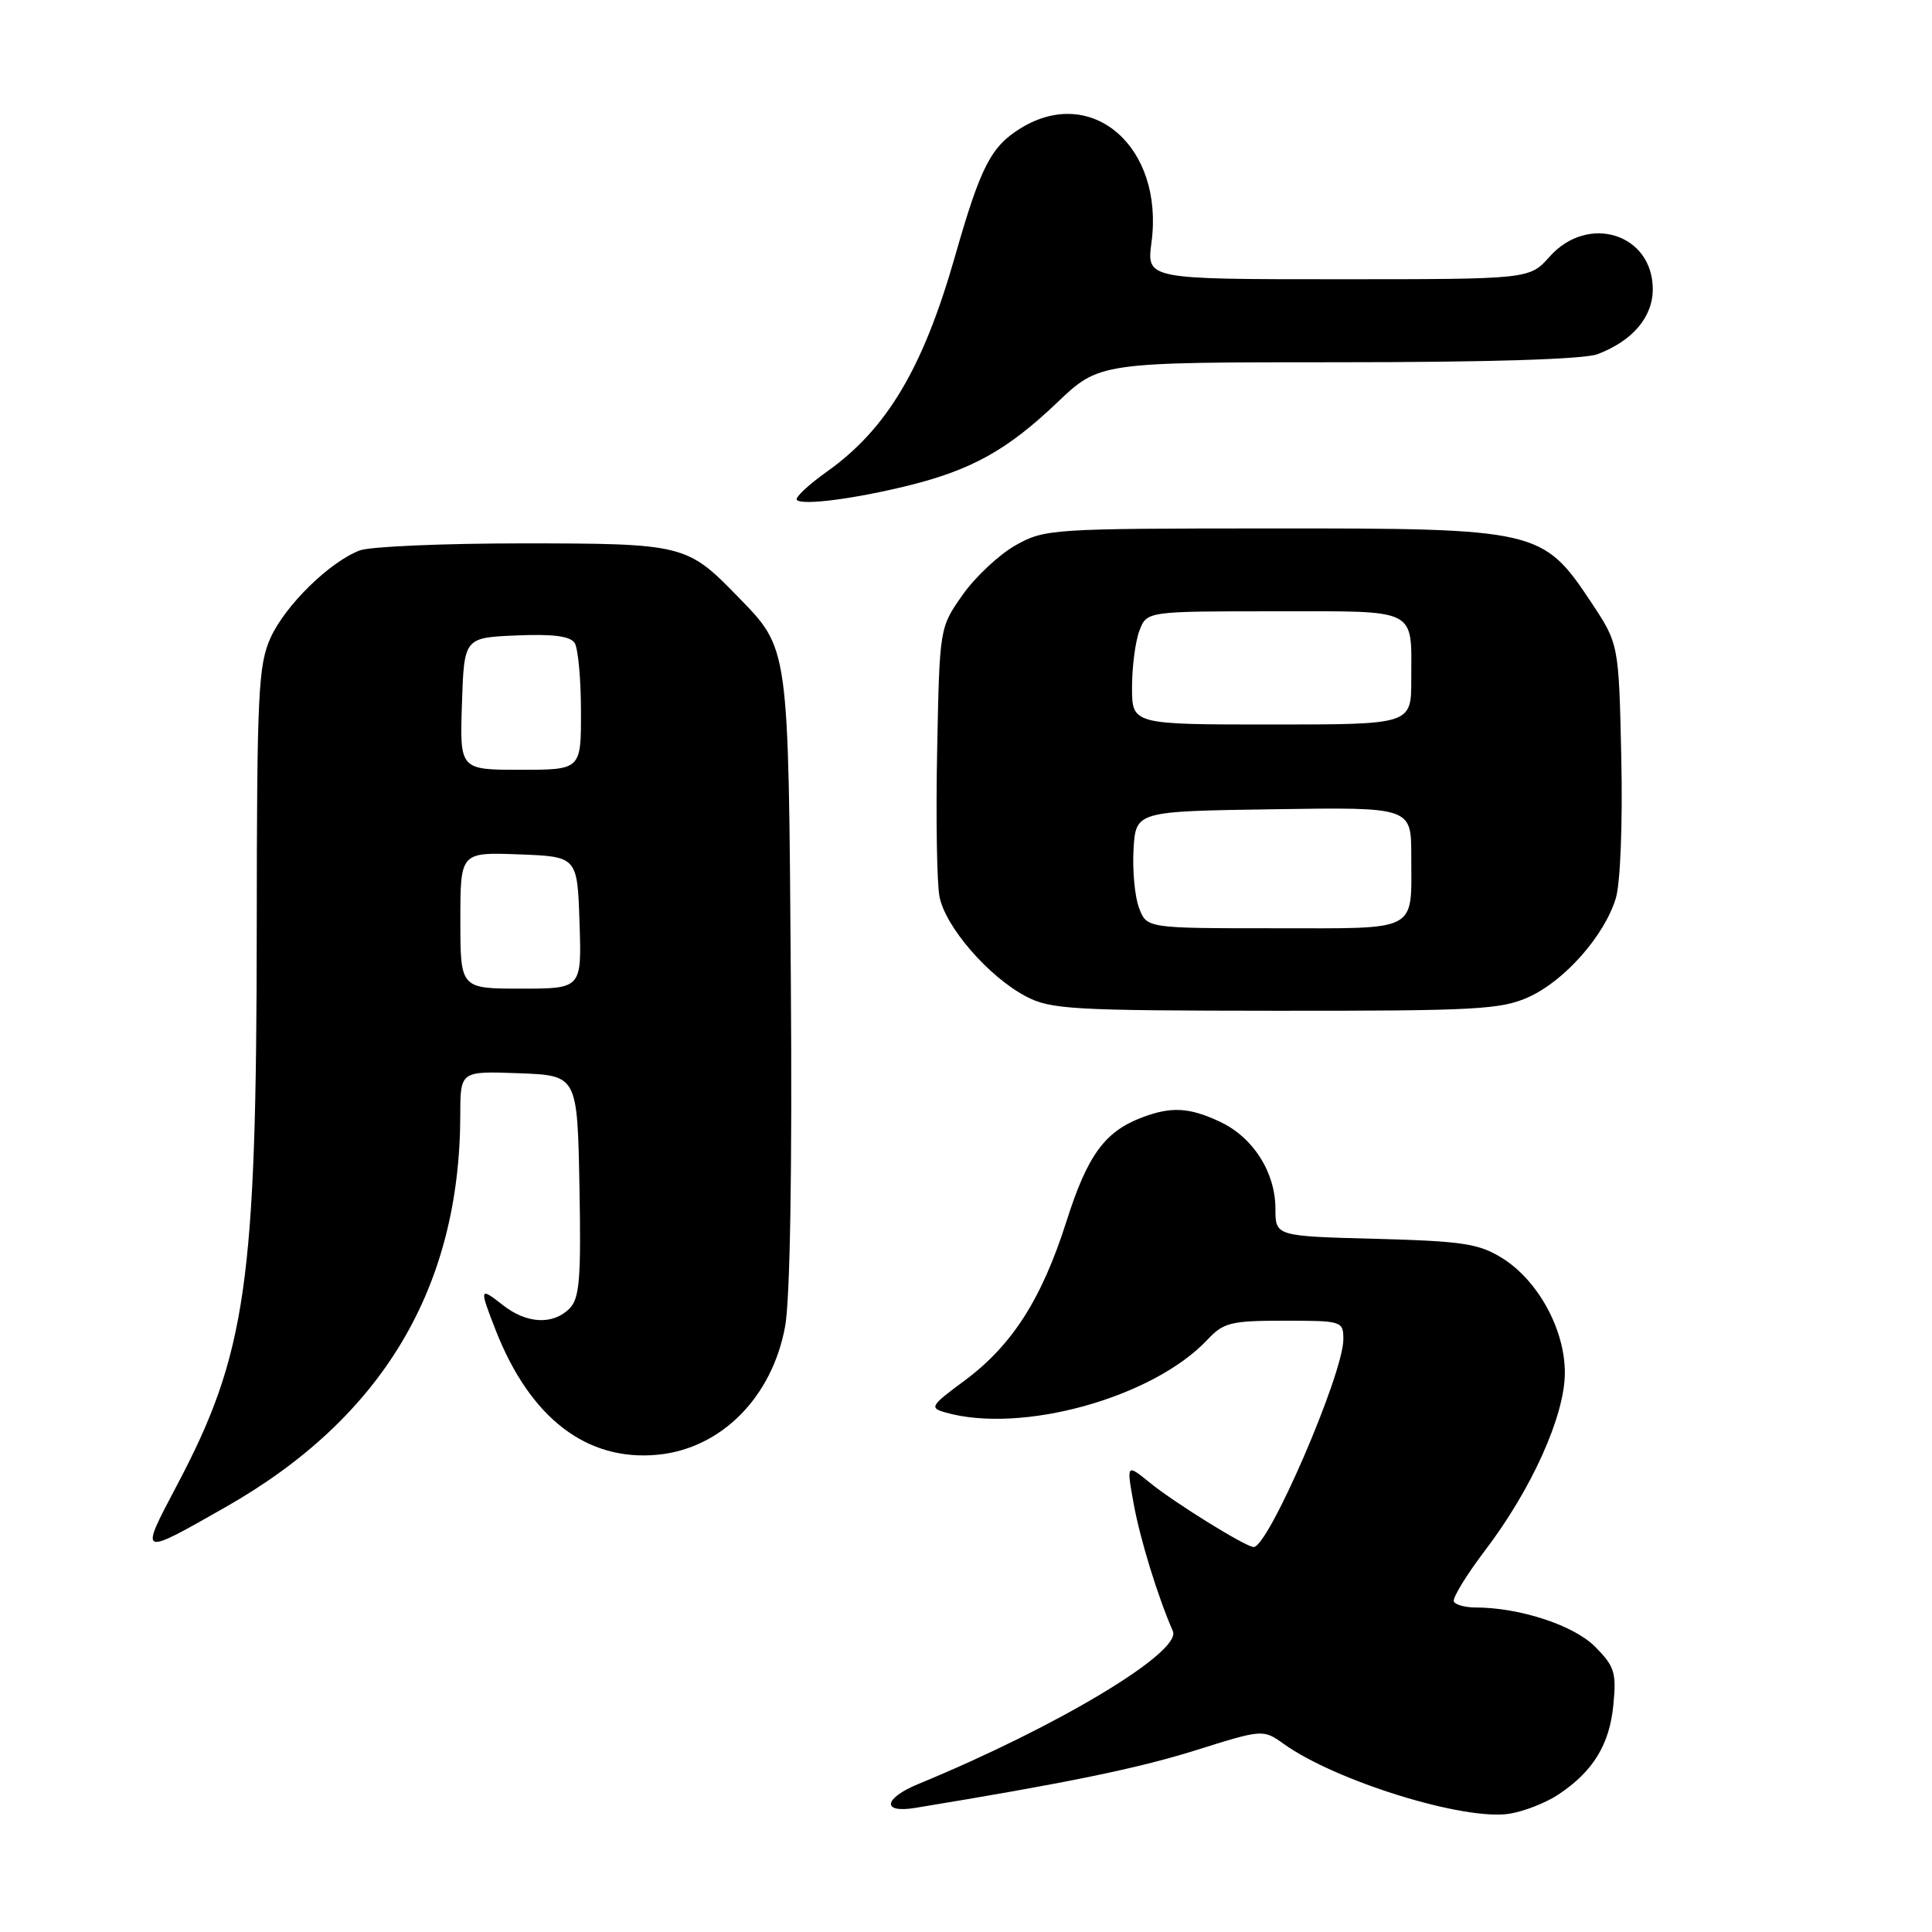 <?xml version="1.0" encoding="UTF-8" standalone="no"?>
<!DOCTYPE svg PUBLIC "-//W3C//DTD SVG 1.1//EN" "http://www.w3.org/Graphics/SVG/1.1/DTD/svg11.dtd" >
<svg xmlns="http://www.w3.org/2000/svg" xmlns:xlink="http://www.w3.org/1999/xlink" version="1.1" viewBox="0 0 256 256">
 <g >
 <path fill="currentColor"
d=" M 206.50 237.78 C 211.09 234.73 213.28 231.17 213.78 225.89 C 214.20 221.61 213.93 220.78 211.33 218.17 C 208.50 215.34 201.33 213.00 195.51 213.00 C 194.19 213.00 192.91 212.66 192.65 212.24 C 192.39 211.83 194.24 208.79 196.74 205.49 C 202.93 197.37 207.31 187.65 207.35 181.98 C 207.39 176.23 203.83 169.68 199.04 166.70 C 195.95 164.78 193.80 164.46 182.25 164.15 C 169.00 163.80 169.00 163.80 169.00 160.15 C 168.99 155.34 166.07 150.74 161.72 148.67 C 157.62 146.73 155.22 146.59 151.32 148.07 C 146.38 149.94 144.09 153.08 141.30 161.87 C 138.01 172.19 134.08 178.31 127.74 182.99 C 123.31 186.26 123.14 186.55 125.24 187.15 C 135.31 190.05 152.76 185.21 159.99 177.52 C 162.12 175.24 163.11 175.00 170.17 175.00 C 177.84 175.00 178.00 175.05 178.00 177.48 C 178.00 182.04 168.07 205.02 166.11 204.99 C 165.06 204.97 155.65 199.14 152.38 196.48 C 149.26 193.95 149.26 193.95 150.21 199.22 C 151.06 203.93 153.41 211.56 155.41 216.13 C 156.62 218.89 140.17 228.77 121.75 236.36 C 117.07 238.28 116.76 240.29 121.25 239.56 C 141.23 236.28 150.74 234.33 158.34 231.95 C 167.36 229.12 167.36 229.12 170.13 231.10 C 177.06 236.03 194.03 241.28 200.00 240.33 C 201.93 240.03 204.85 238.88 206.50 237.78 Z  M 29.89 199.70 C 50.65 187.90 60.96 170.66 60.99 147.71 C 61.00 141.92 61.00 141.92 68.75 142.21 C 76.50 142.50 76.50 142.50 76.78 157.15 C 77.01 169.49 76.80 172.06 75.45 173.40 C 73.26 175.59 69.78 175.41 66.63 172.93 C 63.53 170.49 63.49 170.65 65.67 176.23 C 70.24 187.90 77.73 193.66 87.14 192.76 C 95.55 191.95 102.30 185.17 104.03 175.77 C 104.69 172.22 104.98 154.98 104.79 129.79 C 104.47 85.20 104.59 86.07 97.70 78.99 C 91.05 72.14 90.50 72.01 69.32 72.00 C 58.76 72.00 49.03 72.42 47.68 72.93 C 43.68 74.45 37.82 80.19 35.86 84.49 C 34.22 88.12 34.04 91.79 34.02 123.03 C 33.99 170.02 32.64 179.41 23.42 196.86 C 18.45 206.27 18.39 206.24 29.89 199.70 Z  M 202.57 132.11 C 207.35 129.94 212.62 123.95 214.11 119.00 C 214.71 116.98 215.02 109.11 214.83 100.41 C 214.50 85.32 214.50 85.32 210.82 79.78 C 204.43 70.16 203.72 70.00 168.43 70.02 C 139.28 70.03 138.40 70.09 134.54 72.27 C 132.36 73.51 129.21 76.46 127.54 78.84 C 124.50 83.16 124.50 83.16 124.18 99.29 C 124.00 108.16 124.14 116.93 124.48 118.77 C 125.23 122.77 130.96 129.40 135.93 132.02 C 139.19 133.75 142.03 133.91 169.00 133.93 C 195.59 133.95 198.90 133.77 202.57 132.11 Z  M 120.44 64.32 C 128.75 62.26 133.53 59.59 140.05 53.37 C 145.68 48.00 145.68 48.00 177.28 48.00 C 197.23 48.00 209.91 47.61 211.68 46.93 C 216.31 45.18 219.00 42.02 219.00 38.33 C 219.00 30.99 210.44 28.28 205.34 34.00 C 202.67 37.00 202.67 37.00 177.30 37.00 C 151.93 37.00 151.93 37.00 152.58 32.11 C 154.25 19.52 144.75 11.19 135.30 16.96 C 131.32 19.39 129.95 22.03 126.56 33.91 C 122.31 48.80 117.52 56.85 109.55 62.51 C 107.08 64.27 105.29 65.96 105.59 66.25 C 106.33 67.00 113.32 66.09 120.44 64.32 Z  M 61.00 121.96 C 61.00 112.92 61.00 112.92 68.75 113.21 C 76.50 113.50 76.50 113.50 76.79 122.25 C 77.08 131.00 77.08 131.00 69.04 131.00 C 61.00 131.00 61.00 131.00 61.00 121.96 Z  M 61.21 93.25 C 61.50 84.50 61.50 84.50 68.41 84.20 C 73.26 83.99 75.57 84.29 76.15 85.20 C 76.60 85.92 76.98 89.99 76.98 94.25 C 77.00 102.00 77.00 102.00 68.96 102.00 C 60.92 102.00 60.92 102.00 61.21 93.25 Z  M 150.93 120.31 C 150.37 118.84 150.04 115.35 150.20 112.56 C 150.50 107.50 150.50 107.50 168.75 107.23 C 187.00 106.95 187.00 106.95 187.00 113.40 C 187.00 123.64 188.21 123.00 168.87 123.00 C 151.95 123.00 151.95 123.00 150.93 120.31 Z  M 150.00 91.07 C 150.00 88.35 150.44 84.98 150.98 83.57 C 151.95 81.00 151.95 81.00 168.87 81.00 C 188.13 81.00 187.00 80.44 187.00 90.08 C 187.00 96.00 187.00 96.00 168.50 96.00 C 150.00 96.00 150.00 96.00 150.00 91.07 Z "/>
</g>
</svg>